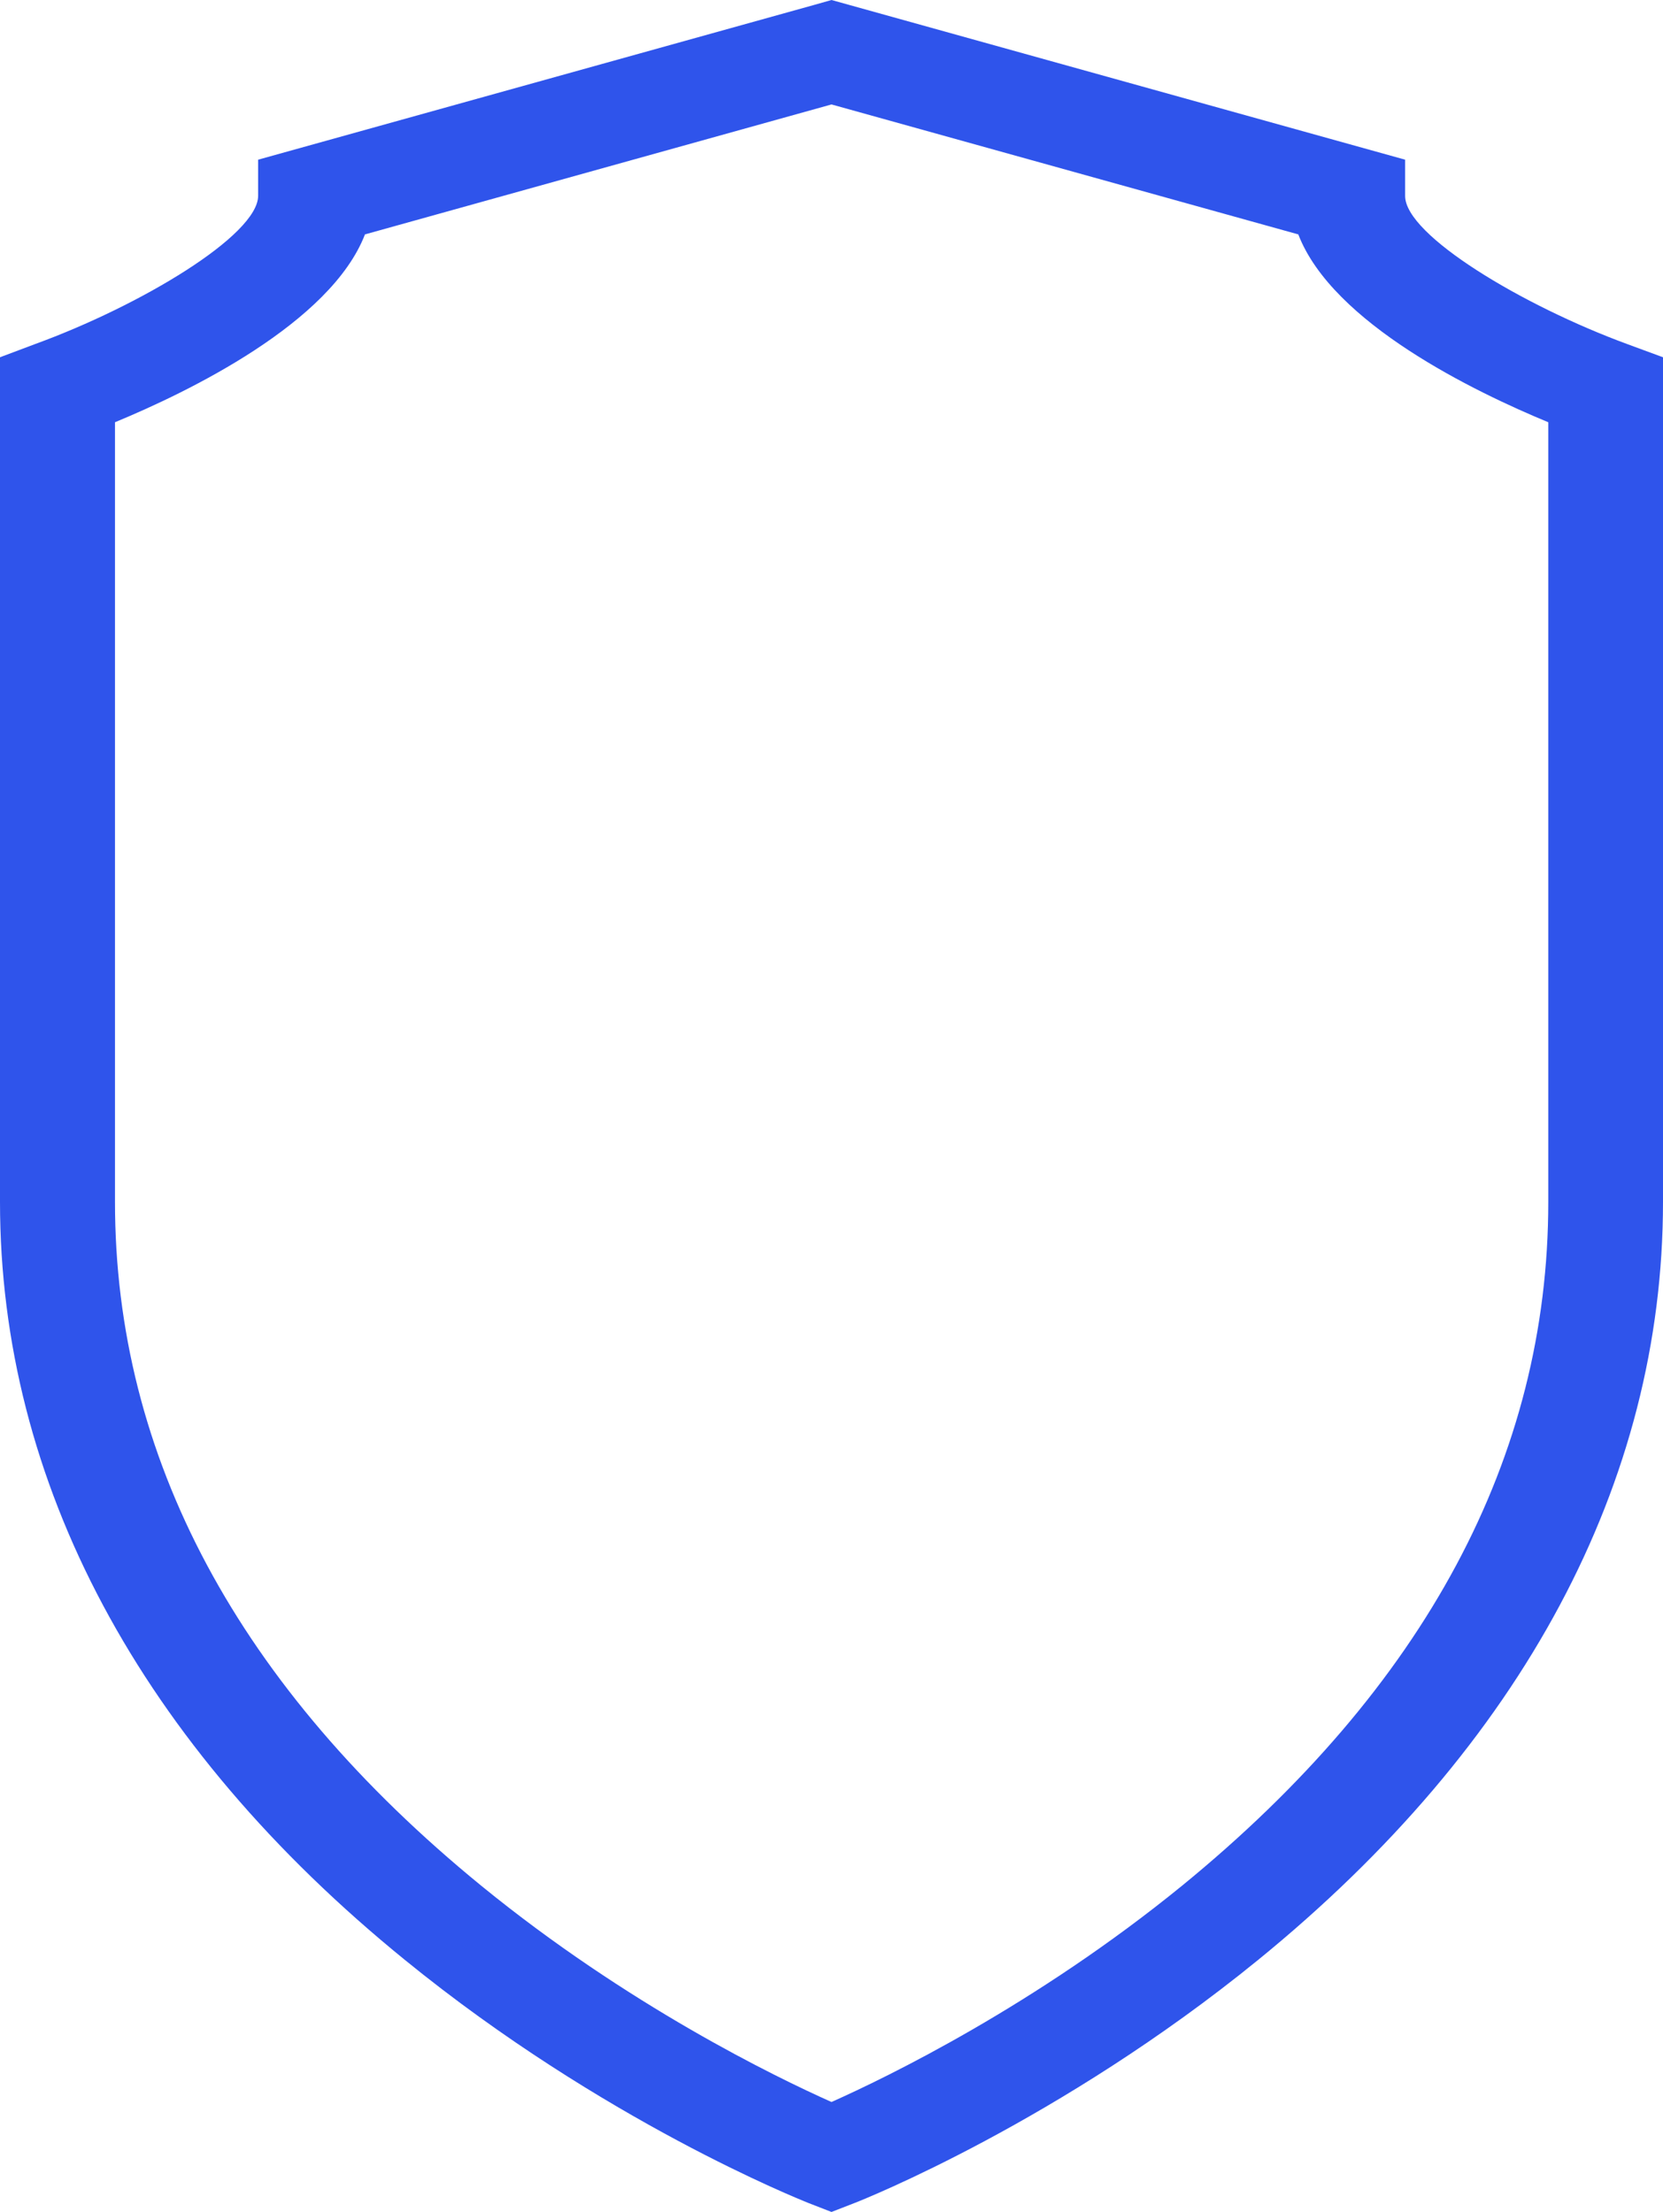 <svg xmlns="http://www.w3.org/2000/svg" xmlns:xlink="http://www.w3.org/1999/xlink" x="0px" y="0px" height="100%" viewBox="0 0 632 840.8" xml:space="preserve" version="1.1">
<path d="M309.3,1.9L98.1,60.7v13.7c0,15-44.7,41.8-84.8,56.4L0,135.8v321.1c0,106.6,53.2,206.3,154,288.2 c75.3,61.3,149.9,90.9,153,92.2l9,3.5l9-3.5c3.1-1.2,77.7-30.9,153-92.2c100.7-82,154-181.7,154-288.2V135.8l-13.3-4.9 c-40.1-14.7-84.7-41.5-84.7-56.4V60.7L316,0L309.3,1.9z M316,39.7l177.4,49.4c13,33.8,67.2,59.9,95,71.4v296.4 c0,96.9-46.8,184.4-139.2,259.9C393.5,762.2,337.3,789.5,316,799c-21.3-9.5-77.5-36.8-133.1-82.2 c-92.4-75.5-139.2-163-139.2-259.9V160.5c27.8-11.5,82-37.7,95-71.4L316,39.7z" fill="#2f54eb"></path>
</svg>